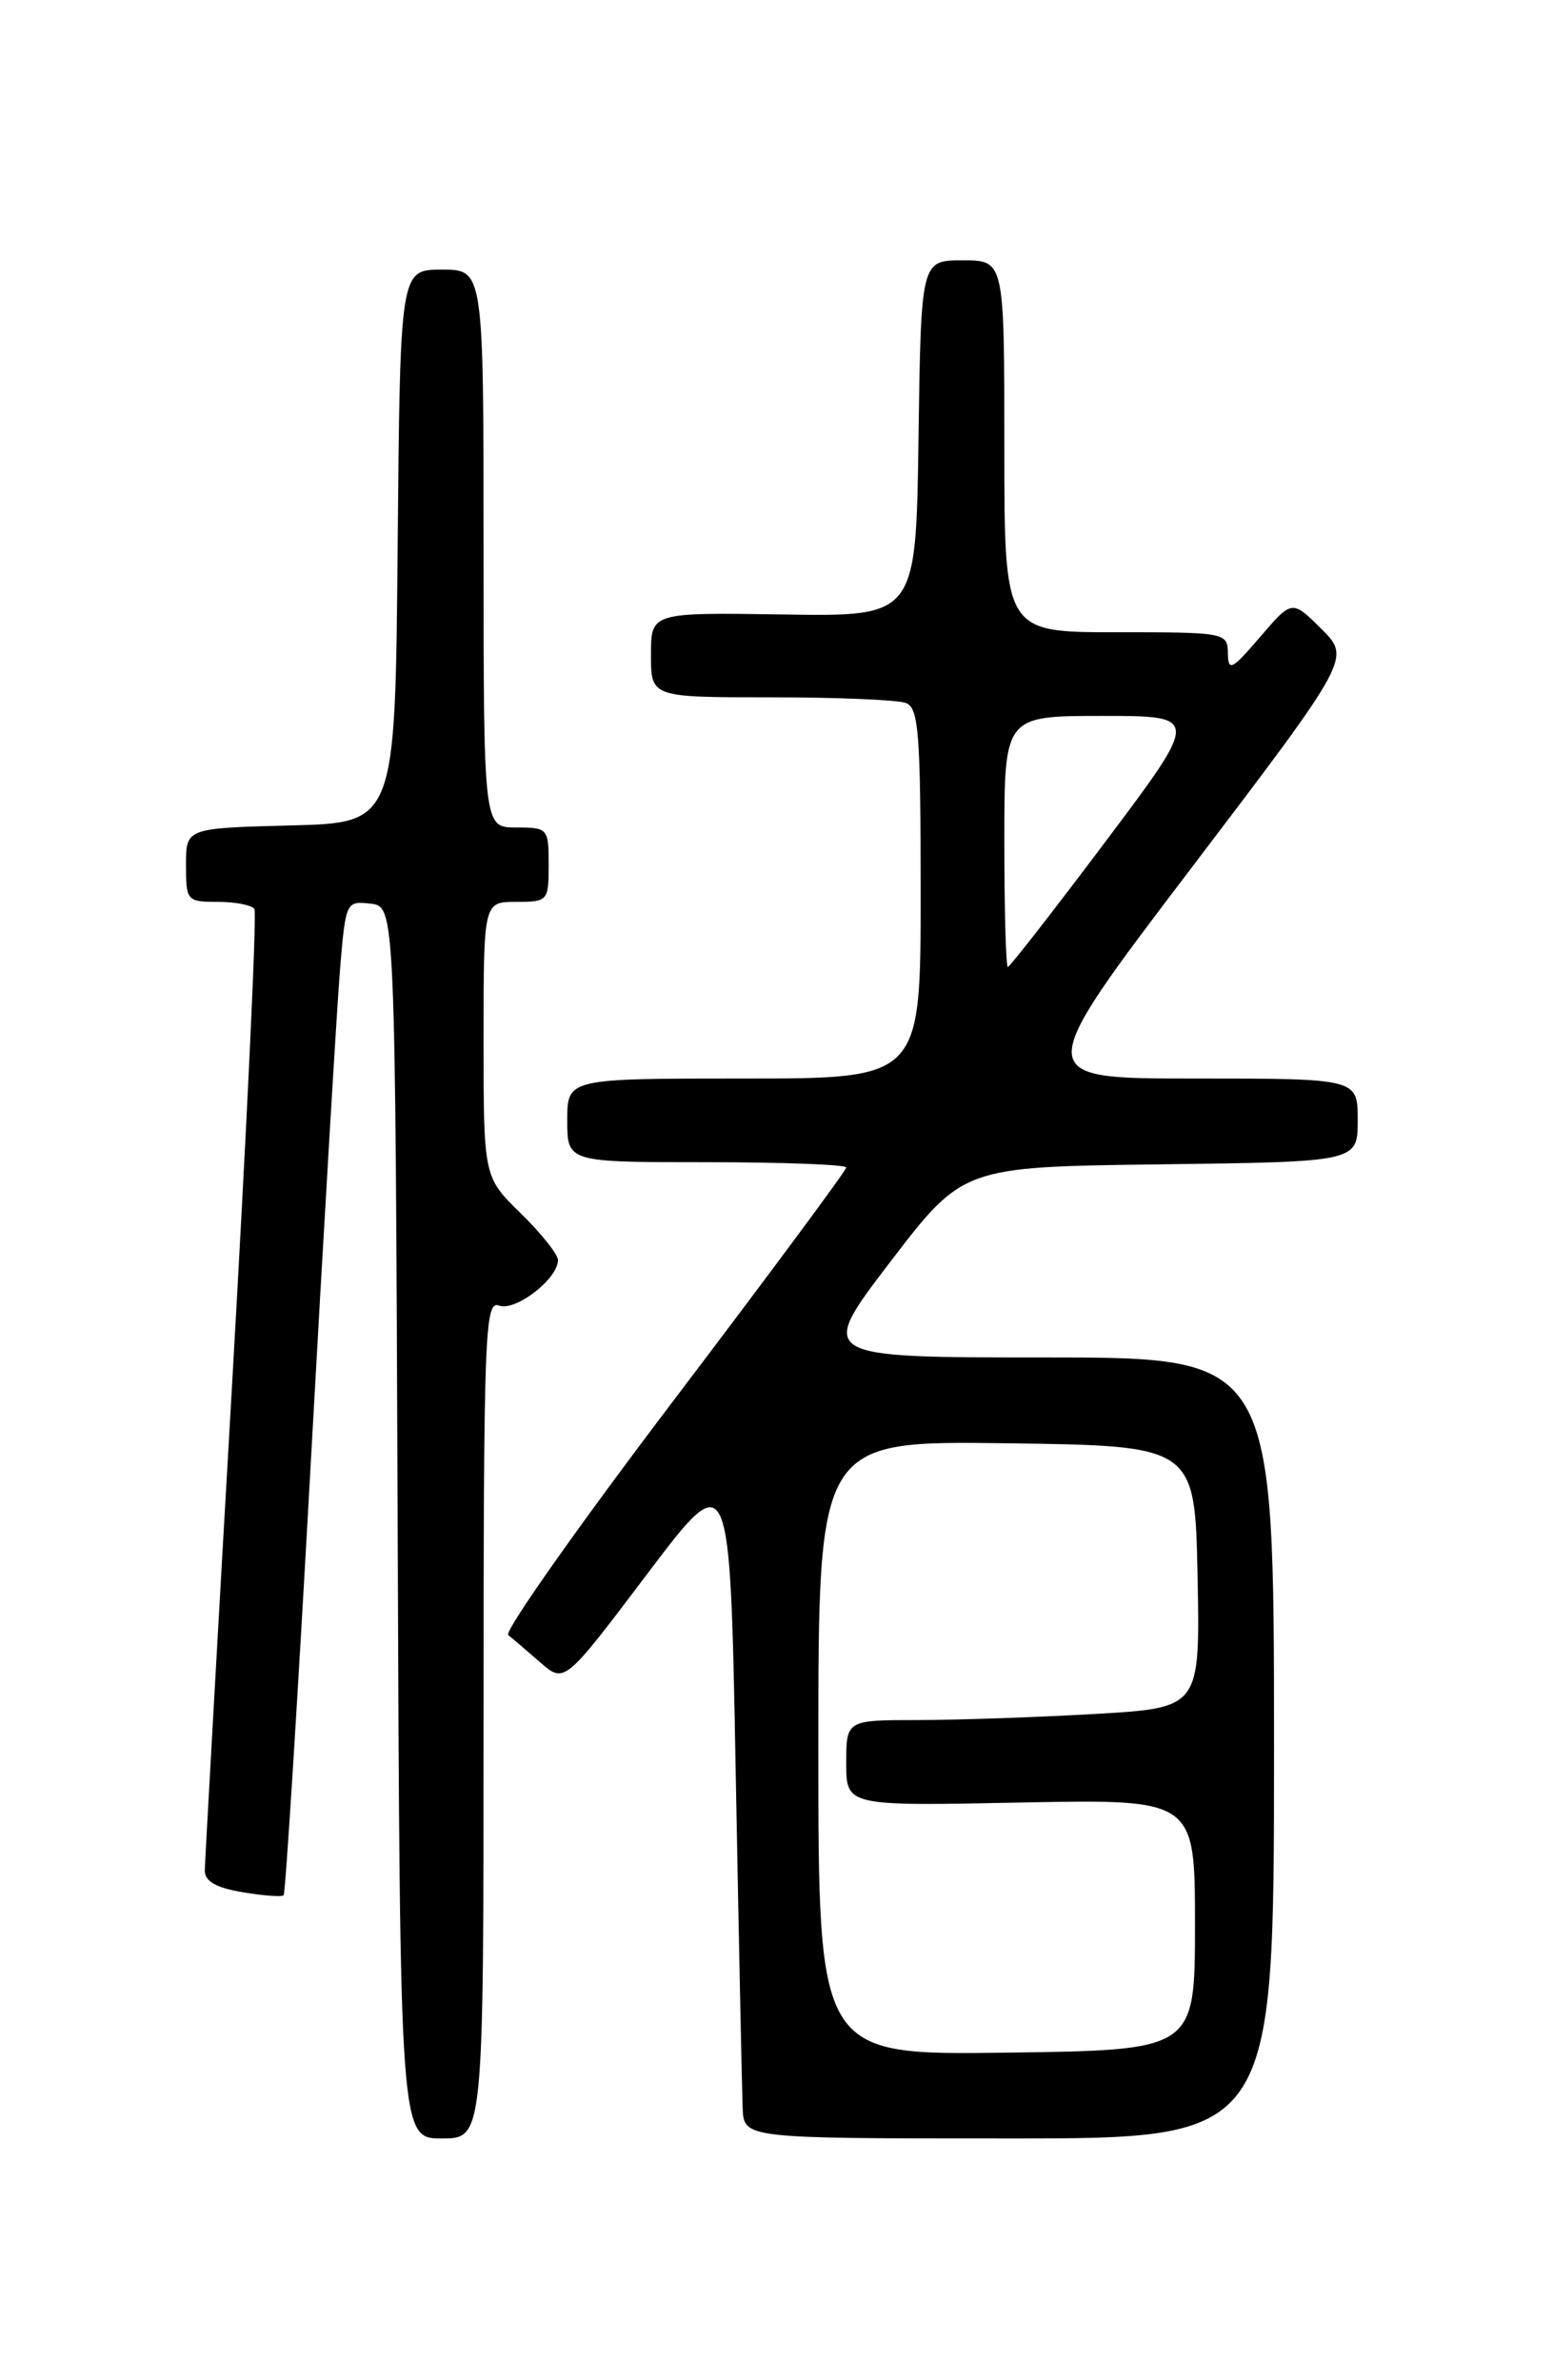 <?xml version="1.0" encoding="UTF-8" standalone="no"?>
<!DOCTYPE svg PUBLIC "-//W3C//DTD SVG 1.1//EN" "http://www.w3.org/Graphics/SVG/1.1/DTD/svg11.dtd" >
<svg xmlns="http://www.w3.org/2000/svg" xmlns:xlink="http://www.w3.org/1999/xlink" version="1.1" viewBox="0 0 167 256">
 <g >
 <path fill="currentColor"
d=" M 52.00 184.89 C 52.00 143.33 52.13 139.84 53.66 140.42 C 55.40 141.09 60.00 137.55 60.00 135.53 C 60.00 134.91 58.20 132.65 56.00 130.50 C 52.00 126.59 52.00 126.59 52.00 111.80 C 52.00 97.00 52.00 97.00 55.50 97.00 C 58.92 97.00 59.00 96.90 59.00 93.00 C 59.00 89.10 58.92 89.00 55.50 89.00 C 52.00 89.00 52.00 89.00 52.00 59.00 C 52.00 29.00 52.00 29.00 47.51 29.00 C 43.03 29.00 43.03 29.00 42.76 58.75 C 42.50 88.50 42.50 88.50 31.25 88.78 C 20.00 89.07 20.00 89.07 20.00 93.03 C 20.00 96.89 20.10 97.00 23.44 97.00 C 25.33 97.00 27.10 97.35 27.36 97.78 C 27.63 98.21 26.54 121.27 24.95 149.03 C 23.35 176.79 22.04 200.25 22.02 201.16 C 22.01 202.33 23.20 203.03 26.07 203.51 C 28.30 203.89 30.30 204.04 30.50 203.84 C 30.70 203.64 32.01 182.78 33.41 157.49 C 34.81 132.19 36.24 108.21 36.57 104.19 C 37.17 97.00 37.22 96.89 39.84 97.19 C 42.50 97.50 42.50 97.50 42.76 163.75 C 43.01 230.00 43.01 230.00 47.51 230.00 C 52.00 230.00 52.00 230.00 52.00 184.89 Z  M 137.00 188.00 C 137.00 146.00 137.00 146.00 112.44 146.00 C 87.88 146.00 87.88 146.00 95.71 135.75 C 103.55 125.50 103.55 125.50 124.77 125.23 C 146.00 124.96 146.00 124.96 146.00 120.48 C 146.00 116.00 146.00 116.00 128.45 116.00 C 110.91 116.00 110.91 116.00 128.08 93.40 C 145.25 70.79 145.25 70.79 142.10 67.65 C 138.94 64.50 138.94 64.50 135.51 68.50 C 132.45 72.07 132.07 72.26 132.04 70.25 C 132.00 68.04 131.77 68.00 120.00 68.00 C 108.00 68.00 108.00 68.00 108.00 48.00 C 108.00 28.00 108.00 28.00 103.52 28.00 C 99.04 28.00 99.04 28.00 98.77 47.16 C 98.50 66.31 98.50 66.31 84.25 66.09 C 70.00 65.87 70.00 65.87 70.00 70.43 C 70.00 75.00 70.00 75.00 82.92 75.00 C 90.02 75.00 96.55 75.27 97.42 75.61 C 98.79 76.13 99.00 78.89 99.00 96.11 C 99.00 116.00 99.00 116.00 80.00 116.00 C 61.00 116.00 61.00 116.00 61.00 120.50 C 61.00 125.00 61.00 125.00 76.00 125.00 C 84.25 125.00 91.00 125.26 91.00 125.57 C 91.00 125.89 82.63 137.18 72.40 150.67 C 62.17 164.16 54.18 175.50 54.65 175.86 C 55.12 176.23 56.67 177.55 58.10 178.80 C 60.70 181.07 60.70 181.07 69.60 169.28 C 78.50 157.50 78.50 157.50 79.11 190.50 C 79.45 208.65 79.79 224.96 79.86 226.75 C 80.00 230.00 80.00 230.00 108.50 230.00 C 137.00 230.00 137.00 230.00 137.00 188.00 Z  M 88.00 188.00 C 88.00 154.96 88.00 154.96 108.25 155.23 C 128.50 155.50 128.50 155.50 128.78 169.60 C 129.05 183.69 129.05 183.69 117.78 184.34 C 111.57 184.70 103.01 184.99 98.75 185.00 C 91.00 185.00 91.00 185.00 91.00 189.62 C 91.00 194.25 91.00 194.25 109.75 193.87 C 128.50 193.50 128.50 193.50 128.50 207.00 C 128.50 220.50 128.50 220.50 108.25 220.77 C 88.00 221.04 88.00 221.04 88.00 188.00 Z  M 108.00 90.50 C 108.00 77.00 108.00 77.00 118.51 77.00 C 129.03 77.00 129.03 77.00 118.89 90.50 C 113.32 97.92 108.58 104.00 108.38 104.00 C 108.17 104.00 108.00 97.92 108.00 90.50 Z "/>
</g>
</svg>